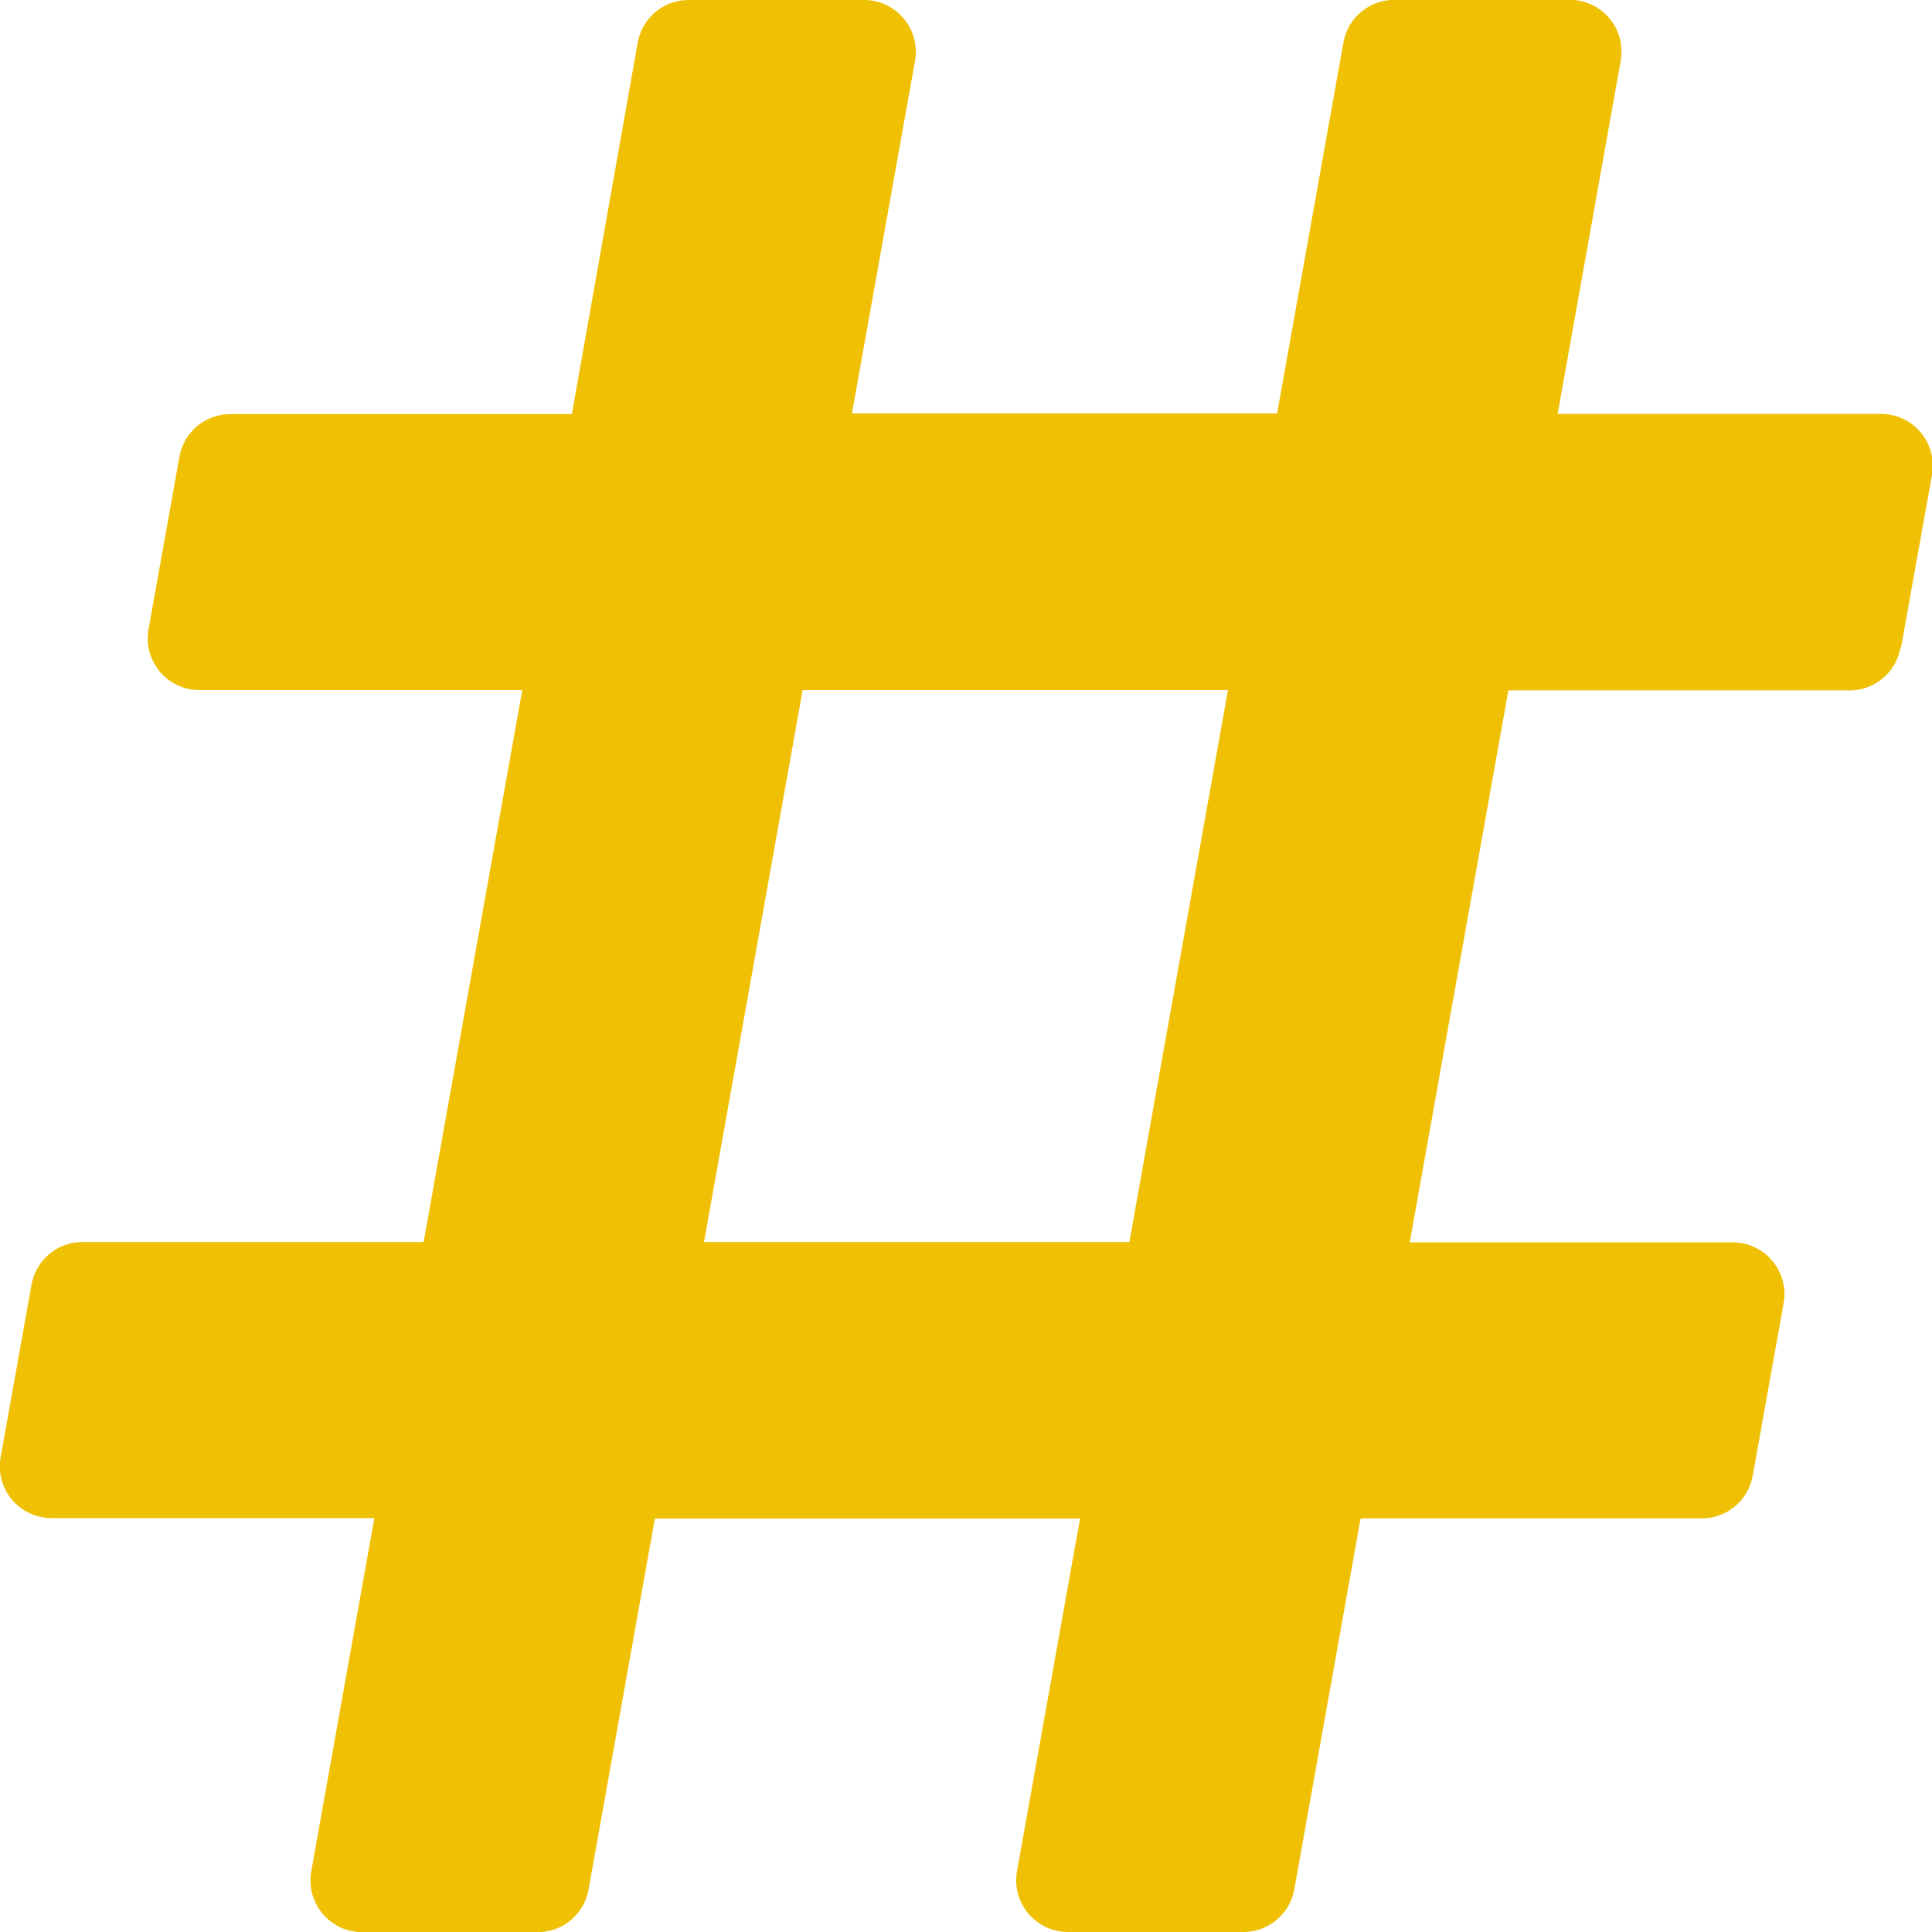 <svg xmlns="http://www.w3.org/2000/svg" width="12.5" height="12.5" viewBox="0 0 12.5 12.5"><defs><style>.a{fill:#efc003;}</style></defs><path class="a" d="M12.3,6.438l.2-1.116a.335.335,0,0,0-.33-.394H10.078l.408-2.285a.335.335,0,0,0-.33-.394H9.022a.335.335,0,0,0-.33.276l-.429,2.4H5.512L5.92,2.644a.335.335,0,0,0-.33-.394H4.456a.335.335,0,0,0-.33.276L3.7,4.929H1.491a.335.335,0,0,0-.33.276l-.2,1.116a.335.335,0,0,0,.33.394H3.379l-.638,3.571H.534a.335.335,0,0,0-.33.276l-.2,1.116a.335.335,0,0,0,.33.394H2.422l-.408,2.285a.335.335,0,0,0,.33.394H3.478a.335.335,0,0,0,.33-.276l.429-2.4H6.988L6.58,14.356a.335.335,0,0,0,.33.394H8.044a.335.335,0,0,0,.33-.276l.429-2.4h2.207a.335.335,0,0,0,.33-.276l.2-1.116a.335.335,0,0,0-.33-.394H9.121l.638-3.571h2.207a.335.335,0,0,0,.33-.276ZM7.307,10.286H4.555l.638-3.571H7.945Z" transform="translate(0 -2.25)"/></svg>
